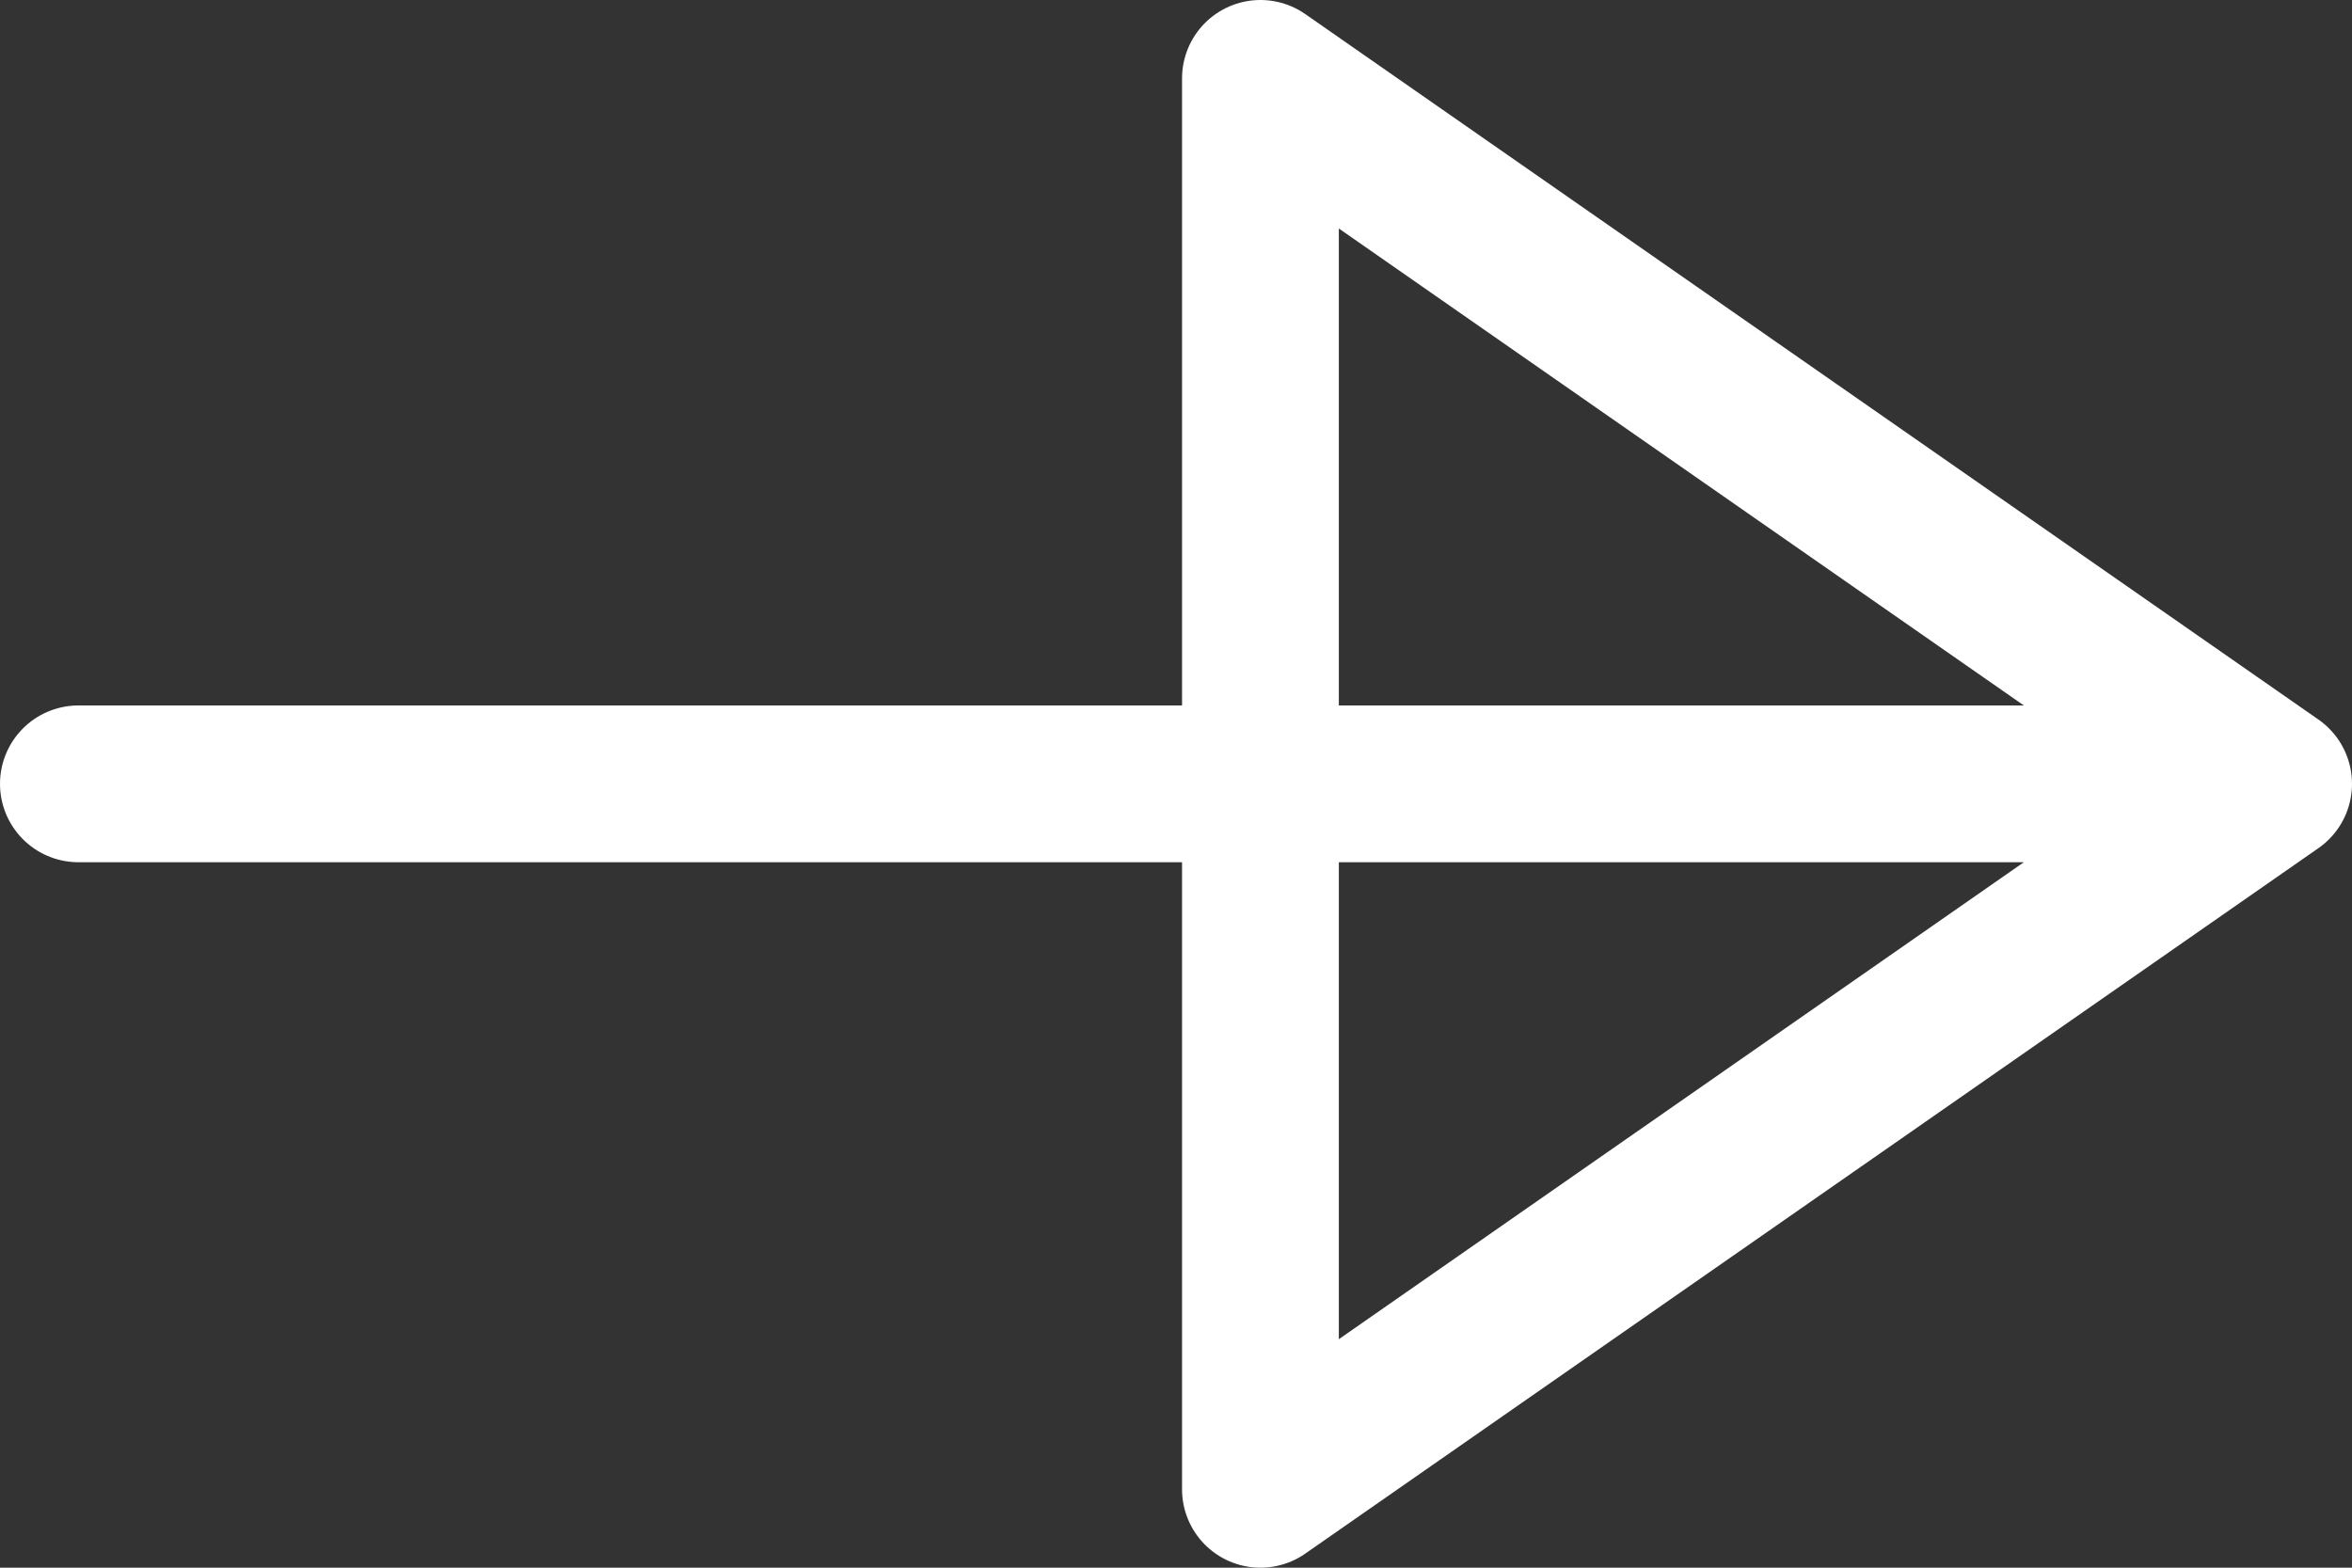 <svg width="30" height="20" viewBox="0 0 30 20" fill="none" xmlns="http://www.w3.org/2000/svg">
<rect x="0" y="0" width="30" height="20" fill="#333333" stroke="none"/>
<path d="M27.205 10H1M16.077 1L29 10L16.077 19V1Z" stroke="white" stroke-width="2" stroke-linecap="round" stroke-linejoin="round"/>
</svg>
